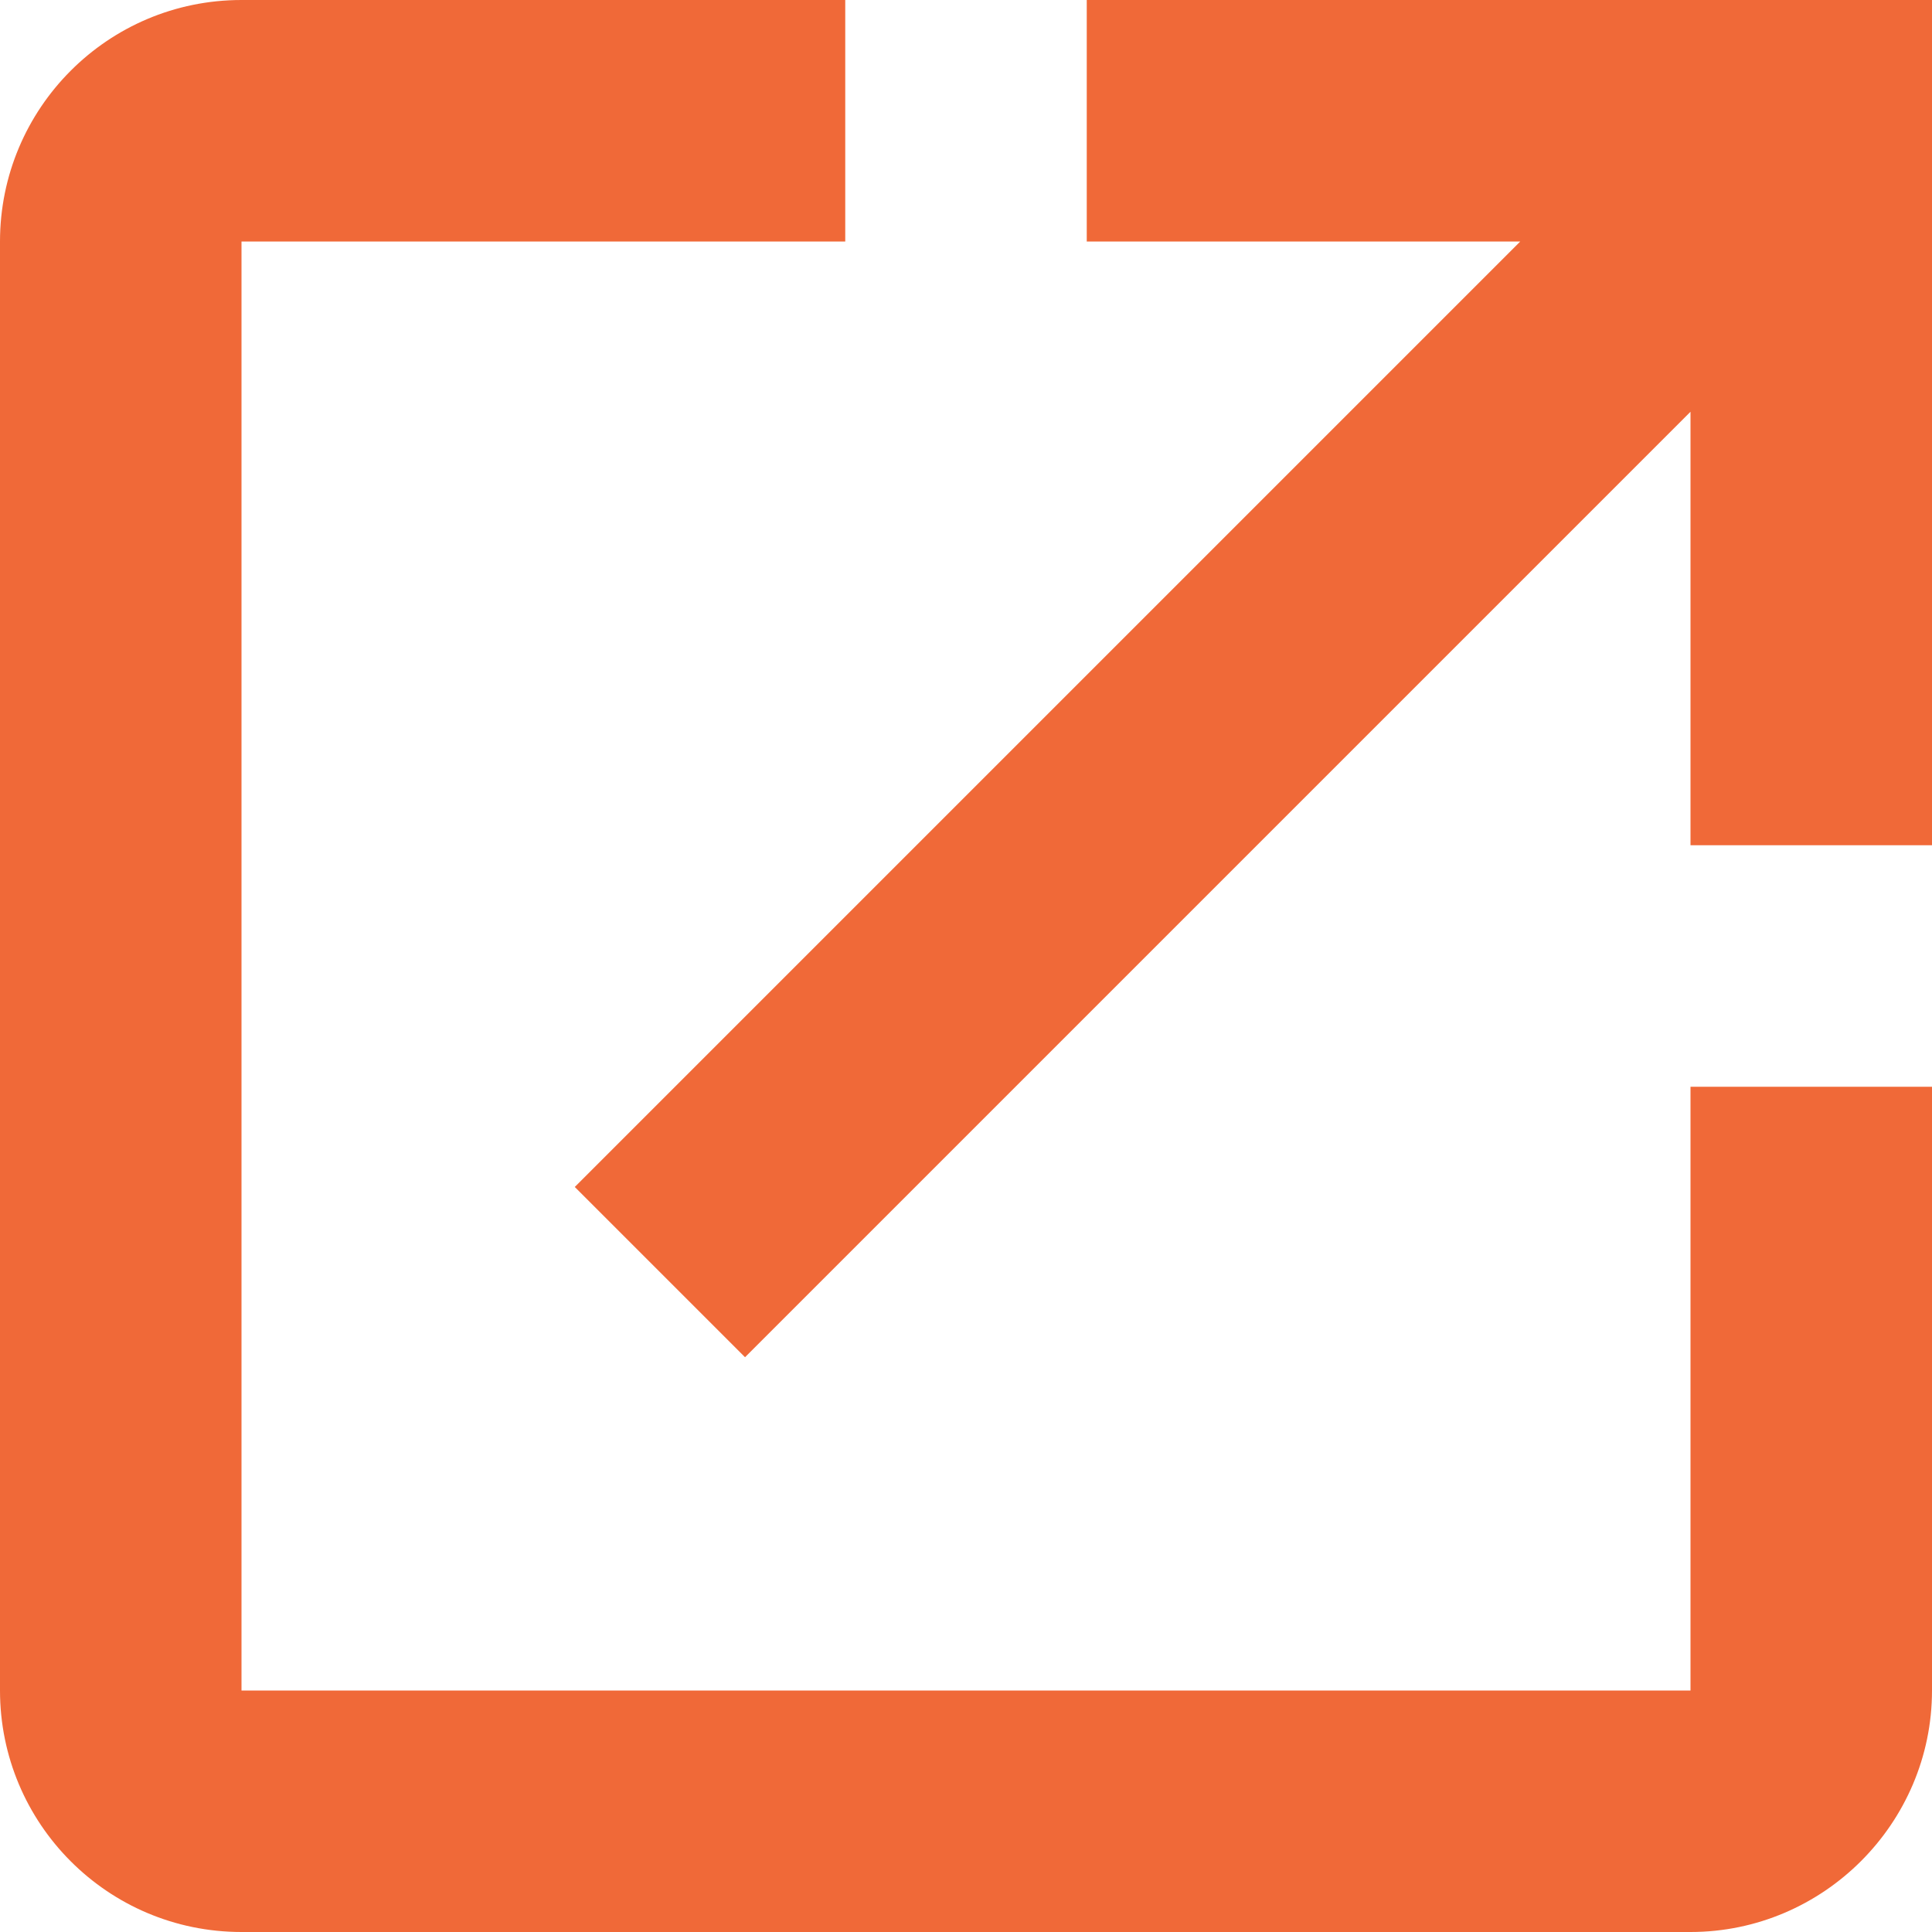 <svg xmlns="http://www.w3.org/2000/svg" width="16" height="16" viewBox="0 0 16 16">
    <g fill="none" fill-rule="evenodd">
        <g fill="#F06938" fill-rule="nonzero">
            <g>
                <path d="M14 18H2V6h5V4H2C.89 4 0 4.9 0 6v12c0 1.1.89 2 2 2h12c1.1 0 2-.9 2-2v-5h-2v5zM9 4v2h3.59l-7.83 7.83 1.41 1.41L14 7.41V11h2V4H9z" transform="translate(-608 -836) translate(608 832)"/>
            </g>
        </g>
    </g>
</svg>
